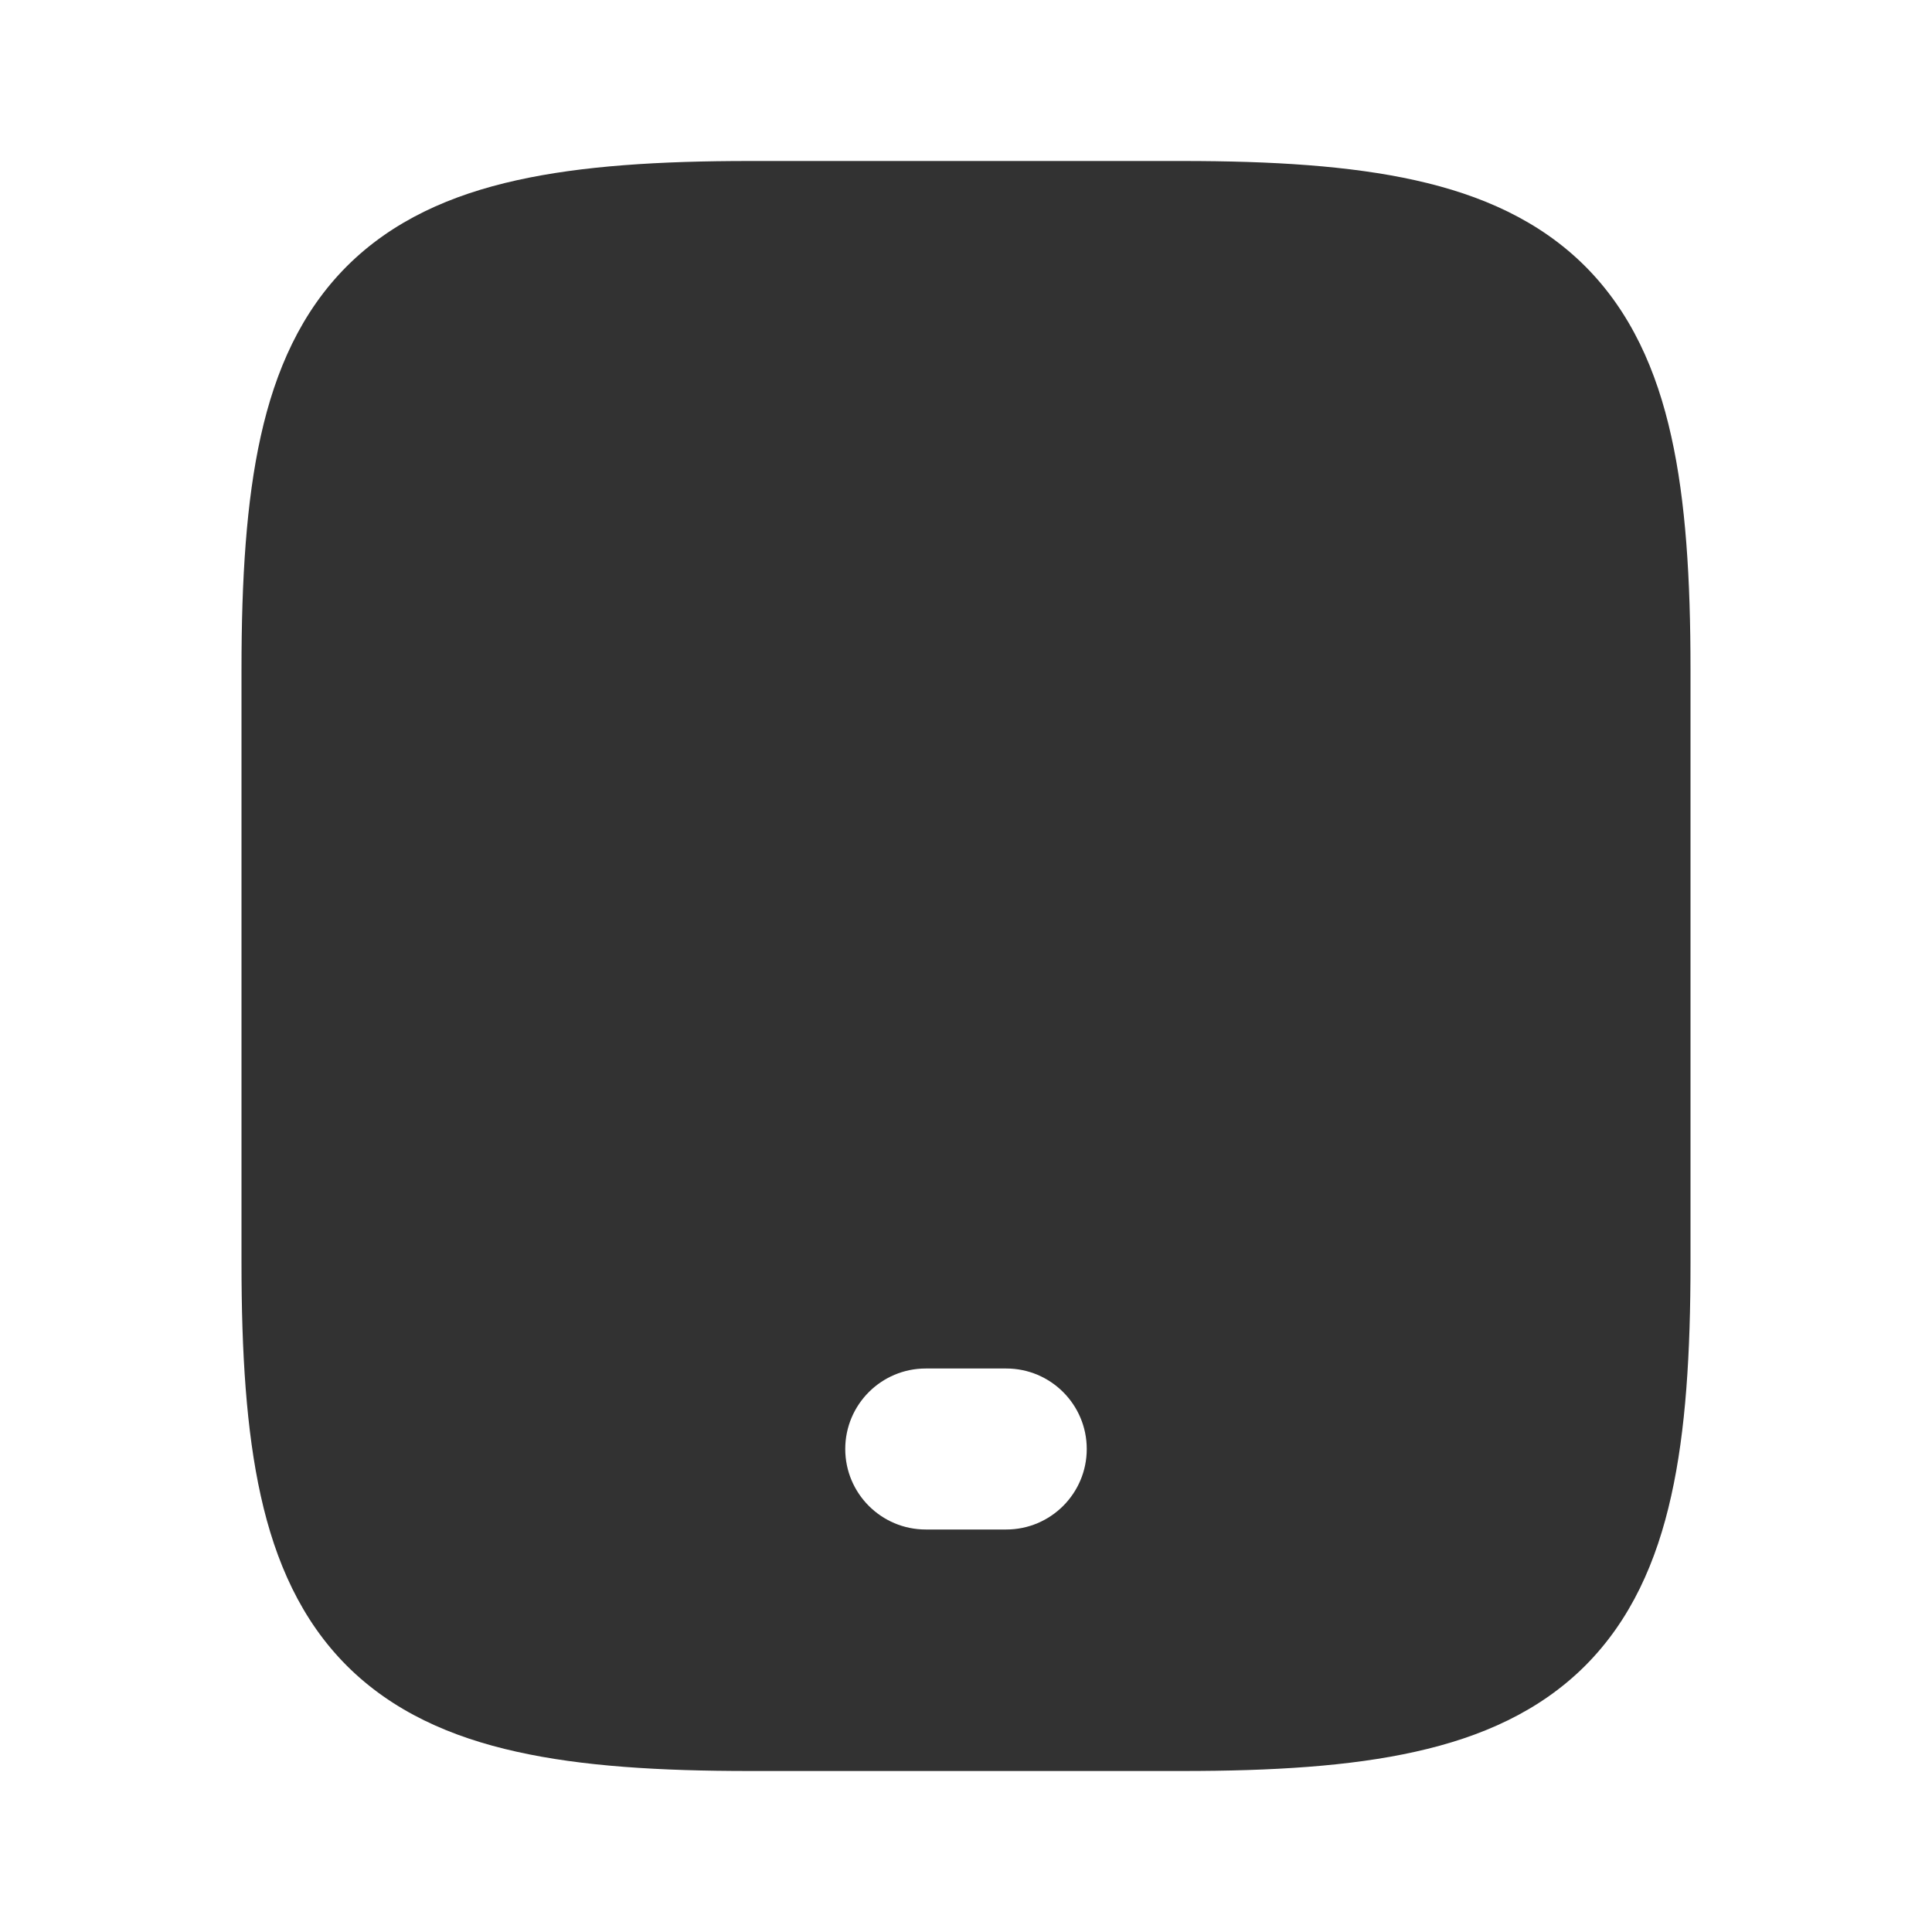<svg width="24" height="24" viewBox="0 0 24 24" fill="none" xmlns="http://www.w3.org/2000/svg">
<rect width="24" height="24" fill="white"/>
<path fill-rule="evenodd" clip-rule="evenodd" d="M6.42 2.239C7.23 2.059 8.196 2 9.312 2H14.688C15.804 2 16.77 2.059 17.58 2.239C18.402 2.421 19.125 2.742 19.692 3.308C20.258 3.875 20.579 4.598 20.761 5.42C20.942 6.23 21 7.196 21 8.312V15.688C21 16.804 20.942 17.77 20.761 18.58C20.579 19.402 20.258 20.125 19.692 20.692C19.125 21.258 18.402 21.579 17.58 21.761C16.77 21.942 15.804 22 14.688 22H9.312C8.196 22 7.23 21.942 6.42 21.761C5.598 21.579 4.875 21.258 4.308 20.692C3.742 20.125 3.421 19.402 3.239 18.58C3.059 17.77 3 16.804 3 15.688V8.312C3 7.196 3.059 6.23 3.239 5.42C3.421 4.598 3.742 3.875 4.308 3.308C4.875 2.742 5.598 2.421 6.42 2.239ZM10.5 18C10.5 17.448 10.948 17 11.5 17H12.5C13.052 17 13.5 17.448 13.5 18C13.5 18.552 13.052 19 12.5 19H11.5C10.948 19 10.5 18.552 10.5 18Z" fill="#323232"/>
</svg>
